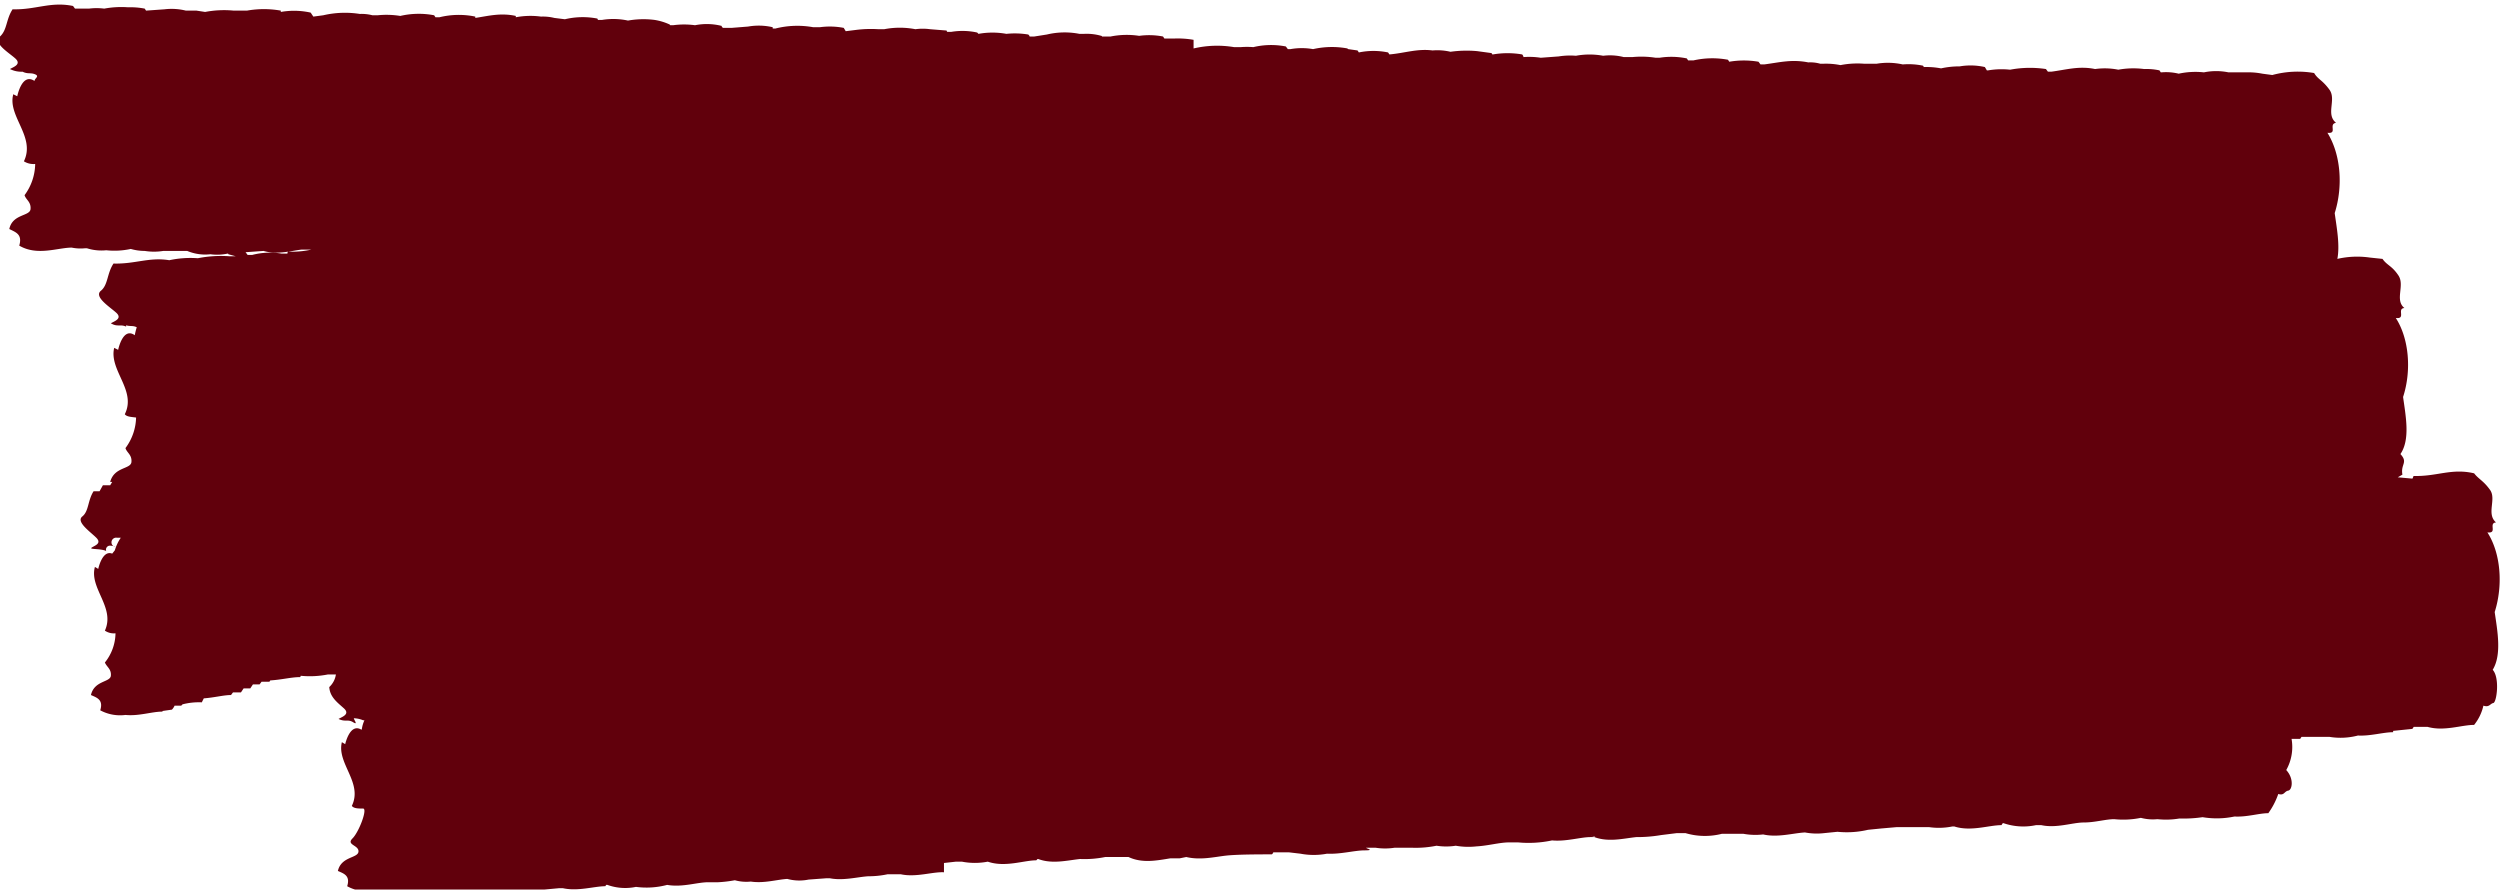 <svg id="Layer_1" data-name="Layer 1" xmlns="http://www.w3.org/2000/svg" viewBox="0 0 376.6 134">
  <title>modal_red</title>
  <path d="M392.9,113.9c1.4-2.3.7-5.9.3-8.7,1.3-4.1.9-8.9-1.1-12,1.6.2.1-1.4,1.3-1.5-1.5-1.3.1-3.5-.9-4.9s-1.7-1.6-2.4-2.5c-3.4-.8-5.6.5-9.1.4-.1.1-.1.3-.2.4h0l-2.2-.2.7-.4c-.3-1.6.9-1.8-.3-3.1,1.5-2.2.8-5.7.4-8.6,1.3-4,.9-8.8-1.1-11.9,1.6.2.1-1.4,1.3-1.5-1.5-1.2.1-3.4-.9-4.9S377,53,376.3,52l-1.9-.2a13.3,13.3,0,0,0-4.9.2c.4-2.1-.1-4.7-.4-6.9,1.3-4.1.9-8.9-1.1-12.1,1.6.2.1-1.3,1.3-1.5-1.6-1.3.1-3.5-1-5S366.6,25,366,24a14.7,14.7,0,0,0-6.3.3h0l-1.5-.2h0a10.6,10.6,0,0,0-2.4-.2h-2.7a9.2,9.2,0,0,0-3.7,0,11.8,11.8,0,0,0-3.8.2,8,8,0,0,0-2.6-.2h-.1l-.2-.3a9.3,9.3,0,0,0-2.3-.2,12.7,12.7,0,0,0-3.9.1h0a10.4,10.4,0,0,0-3.5-.1c-2.4-.5-4.3.1-6.6.4h-.5l-.3-.4a16.2,16.2,0,0,0-5.4.1,12,12,0,0,0-3.3.1h-.2l-.3-.5a9.8,9.8,0,0,0-3.8-.1,12.7,12.7,0,0,0-2.8.3,11.8,11.8,0,0,0-2.6-.2c0-.1-.1-.1-.1-.2a10.6,10.6,0,0,0-3-.2H304a10.3,10.3,0,0,0-3.9-.1h-1.9a13.2,13.2,0,0,0-3.5.2h-.1a11,11,0,0,0-2.5-.2h-.5a5.5,5.5,0,0,0-1.8-.2c-2.5-.5-4.3,0-6.6.3h-.6l-.3-.4a13,13,0,0,0-4.4,0l-.2-.3a12.8,12.8,0,0,0-5.2.1h-.8l-.2-.3a11.4,11.4,0,0,0-4.1-.1h-.6a13.9,13.9,0,0,0-3.5-.1H262a8.3,8.3,0,0,0-3.1-.2,11.3,11.3,0,0,0-4.1,0,10.9,10.9,0,0,0-2.6.1l-2.7.2a11.5,11.5,0,0,0-2.6-.1.8.8,0,0,0-.2-.4,13,13,0,0,0-4.4,0h-.1c0-.1-.1-.1-.1-.2l-2.2-.3a17.5,17.5,0,0,0-4,.1h0a8.6,8.6,0,0,0-2.7-.2c-2.3-.3-4.2.4-6.5.6l-.2-.3a10.8,10.8,0,0,0-4.4,0l-.2-.3-1.4-.2a.1.1,0,0,1-.1-.1,12.9,12.9,0,0,0-5.2.1,9.7,9.7,0,0,0-3.4,0h-.4l-.3-.4a11.5,11.5,0,0,0-4.9.1,12.1,12.1,0,0,0-1.9,0h-1a15.5,15.5,0,0,0-6.1.2V19a13.7,13.7,0,0,0-2.8-.2h-1.6l-.2-.3a11,11,0,0,0-3.6-.1,12.3,12.3,0,0,0-4.3.1h-1.3a.1.1,0,0,0-.1-.1,8,8,0,0,0-2.6-.3H180a11.5,11.5,0,0,0-4.9.1l-1.9.3h-.7c0-.1-.1-.2-.2-.3a12.4,12.4,0,0,0-3.3-.1,11.8,11.8,0,0,0-4.2,0l-.2-.2a10.3,10.3,0,0,0-3.9-.1h-.6a.3.3,0,0,1-.1-.2l-2.5-.2a8.1,8.1,0,0,0-2.2,0,12.4,12.4,0,0,0-4.7,0h-.9a17.9,17.9,0,0,0-3.3.1l-1.6.2-.3-.5a11,11,0,0,0-3.6-.1h-1a13.5,13.5,0,0,0-5.7.2h-.4v-.2a9.3,9.3,0,0,0-3.7-.1l-2.5.2h-1.3c-.1-.1-.2-.2-.2-.3a9.1,9.1,0,0,0-4-.1,12.1,12.1,0,0,0-3.3,0h-.4a.1.1,0,0,1-.1-.1A8.6,8.6,0,0,0,116,16a13.2,13.2,0,0,0-4,.1,10.4,10.4,0,0,0-3.9-.1h-.6a.3.3,0,0,1-.1-.2,11.5,11.5,0,0,0-4.9.1l-1.6-.2a7.1,7.1,0,0,0-2-.2,11.9,11.9,0,0,0-3.8.1v-.2c-2.3-.5-4.1,0-6.1.3v-.2a12.2,12.2,0,0,0-5.4.1h-.6l-.2-.3a12.3,12.3,0,0,0-5.1.1,13.1,13.1,0,0,0-3.4-.1h-.8a6.5,6.5,0,0,0-1.9-.2,14.4,14.4,0,0,0-5.5.2l-1.5.2-.4-.6a11.5,11.5,0,0,0-4.5-.1v-.2a14.5,14.5,0,0,0-5.1,0h-2a15.2,15.2,0,0,0-4.3.2l-1.3-.2H45.4a8.9,8.9,0,0,0-3.2-.2l-2.8.2-.2-.3a11,11,0,0,0-2.5-.2,14,14,0,0,0-3.6.2,8.9,8.9,0,0,0-2.3,0H28.7l-.3-.4c-3.4-.7-5.6.6-9.1.5-1,1.5-.8,3.1-1.9,4.1s1.3,2.4,2.3,3.3-.3,1.3-.8,1.6a3.8,3.8,0,0,0,1.9.4c.8.4,1.2.1,1.9.4s-.1.6-.1,1c-1.9-1.3-2.6,2.3-2.6,2.3s-.6-.3-.6-.3c-.9,3.3,3.4,6.4,1.6,10.1a2.7,2.7,0,0,0,1.7.4,8.1,8.1,0,0,1-1.6,4.7c.2.7,1,1,.9,2.1s-2.7.7-3.2,3c1,.5,2,.8,1.5,2.5,2.7,1.6,5.8.3,7.9.3a6.7,6.7,0,0,0,2,.1h.3a7.2,7.2,0,0,0,2.9.3,11.5,11.5,0,0,0,3.7-.2,7.6,7.6,0,0,0,2.1.3,8.8,8.8,0,0,0,2.8,0h3.6a7,7,0,0,0,3.5.5,7.5,7.5,0,0,0,2.6-.1.1.1,0,0,1,.1.1l1.1.3h-1a18,18,0,0,0-4.7.3,15.1,15.1,0,0,0-4.3.3c-3-.5-5.2.6-8.4.5-1,1.5-.8,3.2-1.9,4.1s1.3,2.4,2.3,3.3-.3,1.3-.8,1.6c1,.6,1.4.1,2.3.5v-.2c.6.2,1,0,1.6.3a10.4,10.4,0,0,0-.3,1.2c-1.8-1.3-2.5,2.2-2.5,2.2s-.6-.3-.6-.3c-.8,3.4,3.4,6.4,1.6,10,.3.4,1,.4,1.7.5a8,8,0,0,1-1.6,4.6c.2.7,1,1,.9,2.1s-2.6.7-3.2,3h.3l-.3.5H32.9l-.5.9h-.9c-.9,1.4-.7,3-1.7,3.8s1.2,2.3,2.1,3.2-.3,1.2-.7,1.5,1.3.1,2.2.5a.6.6,0,0,1,.5-.8,1.8,1.8,0,0,1,.9.2A.7.7,0,0,1,35,94h.6a6.7,6.7,0,0,0-.9,1.9l-.4.5c-1.5-.6-2.1,2.3-2.1,2.3l-.5-.3c-.9,3.2,3.1,6.1,1.5,9.6a2.4,2.4,0,0,0,1.6.4,7.2,7.2,0,0,1-1.6,4.4c.3.7,1,1,.9,2s-2.5.7-3,2.9c.9.4,1.9.7,1.4,2.3a6.3,6.3,0,0,0,3.8.7c2,.2,4-.5,5.5-.5a.1.1,0,0,0,.1-.1l1.4-.2a2.1,2.1,0,0,0,.4-.6h1l.2-.2a9.9,9.9,0,0,1,2.9-.3l.3-.6c1.5-.1,3-.5,4.1-.5l.3-.4h1.2l.4-.6h1l.4-.6h1l.3-.4H58c0-.1.1-.1.1-.2,1.7-.1,3.2-.5,4.5-.5a.3.3,0,0,0,.1-.2,14,14,0,0,0,4.1-.2H68a3.2,3.2,0,0,1-1,1.9c.1,1.5,1.2,2.3,2.2,3.2s-.3,1.3-.8,1.6c1,.5,1.4,0,2.2.5s.1-.4.1-.6a3.9,3.9,0,0,1,1.4.3h.2a4.7,4.7,0,0,0-.4,1.4h-.1c-1.7-1-2.4,2.2-2.4,2.2l-.5-.3c-.8,3.2,3.2,6.1,1.5,9.6.3.4,1,.4,1.7.4s-.6,3.5-1.6,4.5,1,1,.9,2-2.6.7-3.1,2.9c.9.4,1.9.7,1.4,2.3a5.7,5.7,0,0,0,2.2.7c1.7.7,3.6.4,5.2.2s5-.3,6.7-.3h.9l1.5.3a11,11,0,0,0,5.1-.1,9.7,9.7,0,0,0,3.8,0l2.4-.3h1.9l2.2-.2h.6c2.3.5,4.7-.3,6.4-.3,0-.1.1-.1.1-.2h.2a7.9,7.9,0,0,0,4.3.3,12.1,12.1,0,0,0,4.7-.3c2.3.4,4.5-.4,6.2-.4h1.5a19,19,0,0,0,2.5-.3,6.5,6.5,0,0,0,2.4.2c2,.3,3.9-.3,5.5-.4a6.9,6.9,0,0,0,3.2.1l2.7-.2h.5c2,.4,4.2-.2,5.8-.3a13.6,13.6,0,0,0,2.9-.3h2c2.3.5,4.8-.4,6.5-.3V143l1.8-.2h.9a10.2,10.2,0,0,0,3.9,0c2.6.9,5.4-.2,7.3-.2l.2-.2h.1c2.1.8,4.4.2,6.3,0a15.8,15.8,0,0,0,3.8-.3h3.5c2.1,1,4.4.5,6.3.2h1.4l1-.2c2.1.5,4.2,0,5.9-.2s5.2-.2,7-.2c.1-.1.2-.2.2-.3h2.4l1.7.2a10.7,10.7,0,0,0,4,0c2.1.1,4.1-.5,5.7-.5s.1-.3.2-.4h1.4a9.4,9.4,0,0,0,2.9,0H230a15.8,15.8,0,0,0,3.8-.3,9.4,9.4,0,0,0,2.9,0,10.8,10.8,0,0,0,3.1.1c1.8-.1,3.5-.6,4.9-.6h1.4a16.9,16.9,0,0,0,5.1-.3c2.1.2,4.3-.5,5.8-.5s.1-.1.1-.2c2.3,1.1,4.8.4,6.8.2a21.3,21.3,0,0,0,3.7-.3l2.4-.3h1.3a10.3,10.3,0,0,0,5.5.1H280a10.1,10.1,0,0,0,3,.1c2.2.5,4.5-.2,6.3-.3a9.5,9.5,0,0,0,2.9.1l2-.2a13.9,13.9,0,0,0,4.6-.3l2-.2,2.3-.2H308a10.3,10.3,0,0,0,3.5-.1h.3c2.5.8,5.2-.2,7.1-.2l.2-.3h.1a9.2,9.2,0,0,0,4.9.3h.8c2.3.5,4.7-.4,6.4-.4h0c1.7,0,3.3-.5,4.6-.5h0a13.1,13.1,0,0,0,4-.2,7.1,7.1,0,0,0,2.5.2,12.2,12.2,0,0,0,3.3-.1,20,20,0,0,0,3.5-.2,12.9,12.9,0,0,0,4.8-.1c1.9.1,3.7-.5,5.1-.5a11.3,11.3,0,0,0,1.5-2.9c.9.3.9-.4,1.5-.5s.9-1.8-.3-3.1a7.1,7.1,0,0,0,.8-4.7h1.3l.2-.3h4.2a10.3,10.3,0,0,0,4.3-.2c1.9.1,3.8-.5,5.3-.5v-.2l2.9-.3.2-.3h2.1c2.5.7,5.1-.3,7-.3a7.1,7.1,0,0,0,1.4-2.9c.9.3,1-.3,1.5-.4S394,115.1,392.9,113.9ZM54.4,51h-.1l2.8-.2c2,.6,4.1,0,5.7-.2h1.5a13.1,13.1,0,0,1-3.5.3.4.4,0,0,0-.1.3h-.9a10.7,10.7,0,0,0-4.4.2h-.7ZM377.9,85h0ZM38,61.2h0Z" transform="translate(-17.4 -13)" fill="#61000c" fill-rule="evenodd"/>
</svg>
